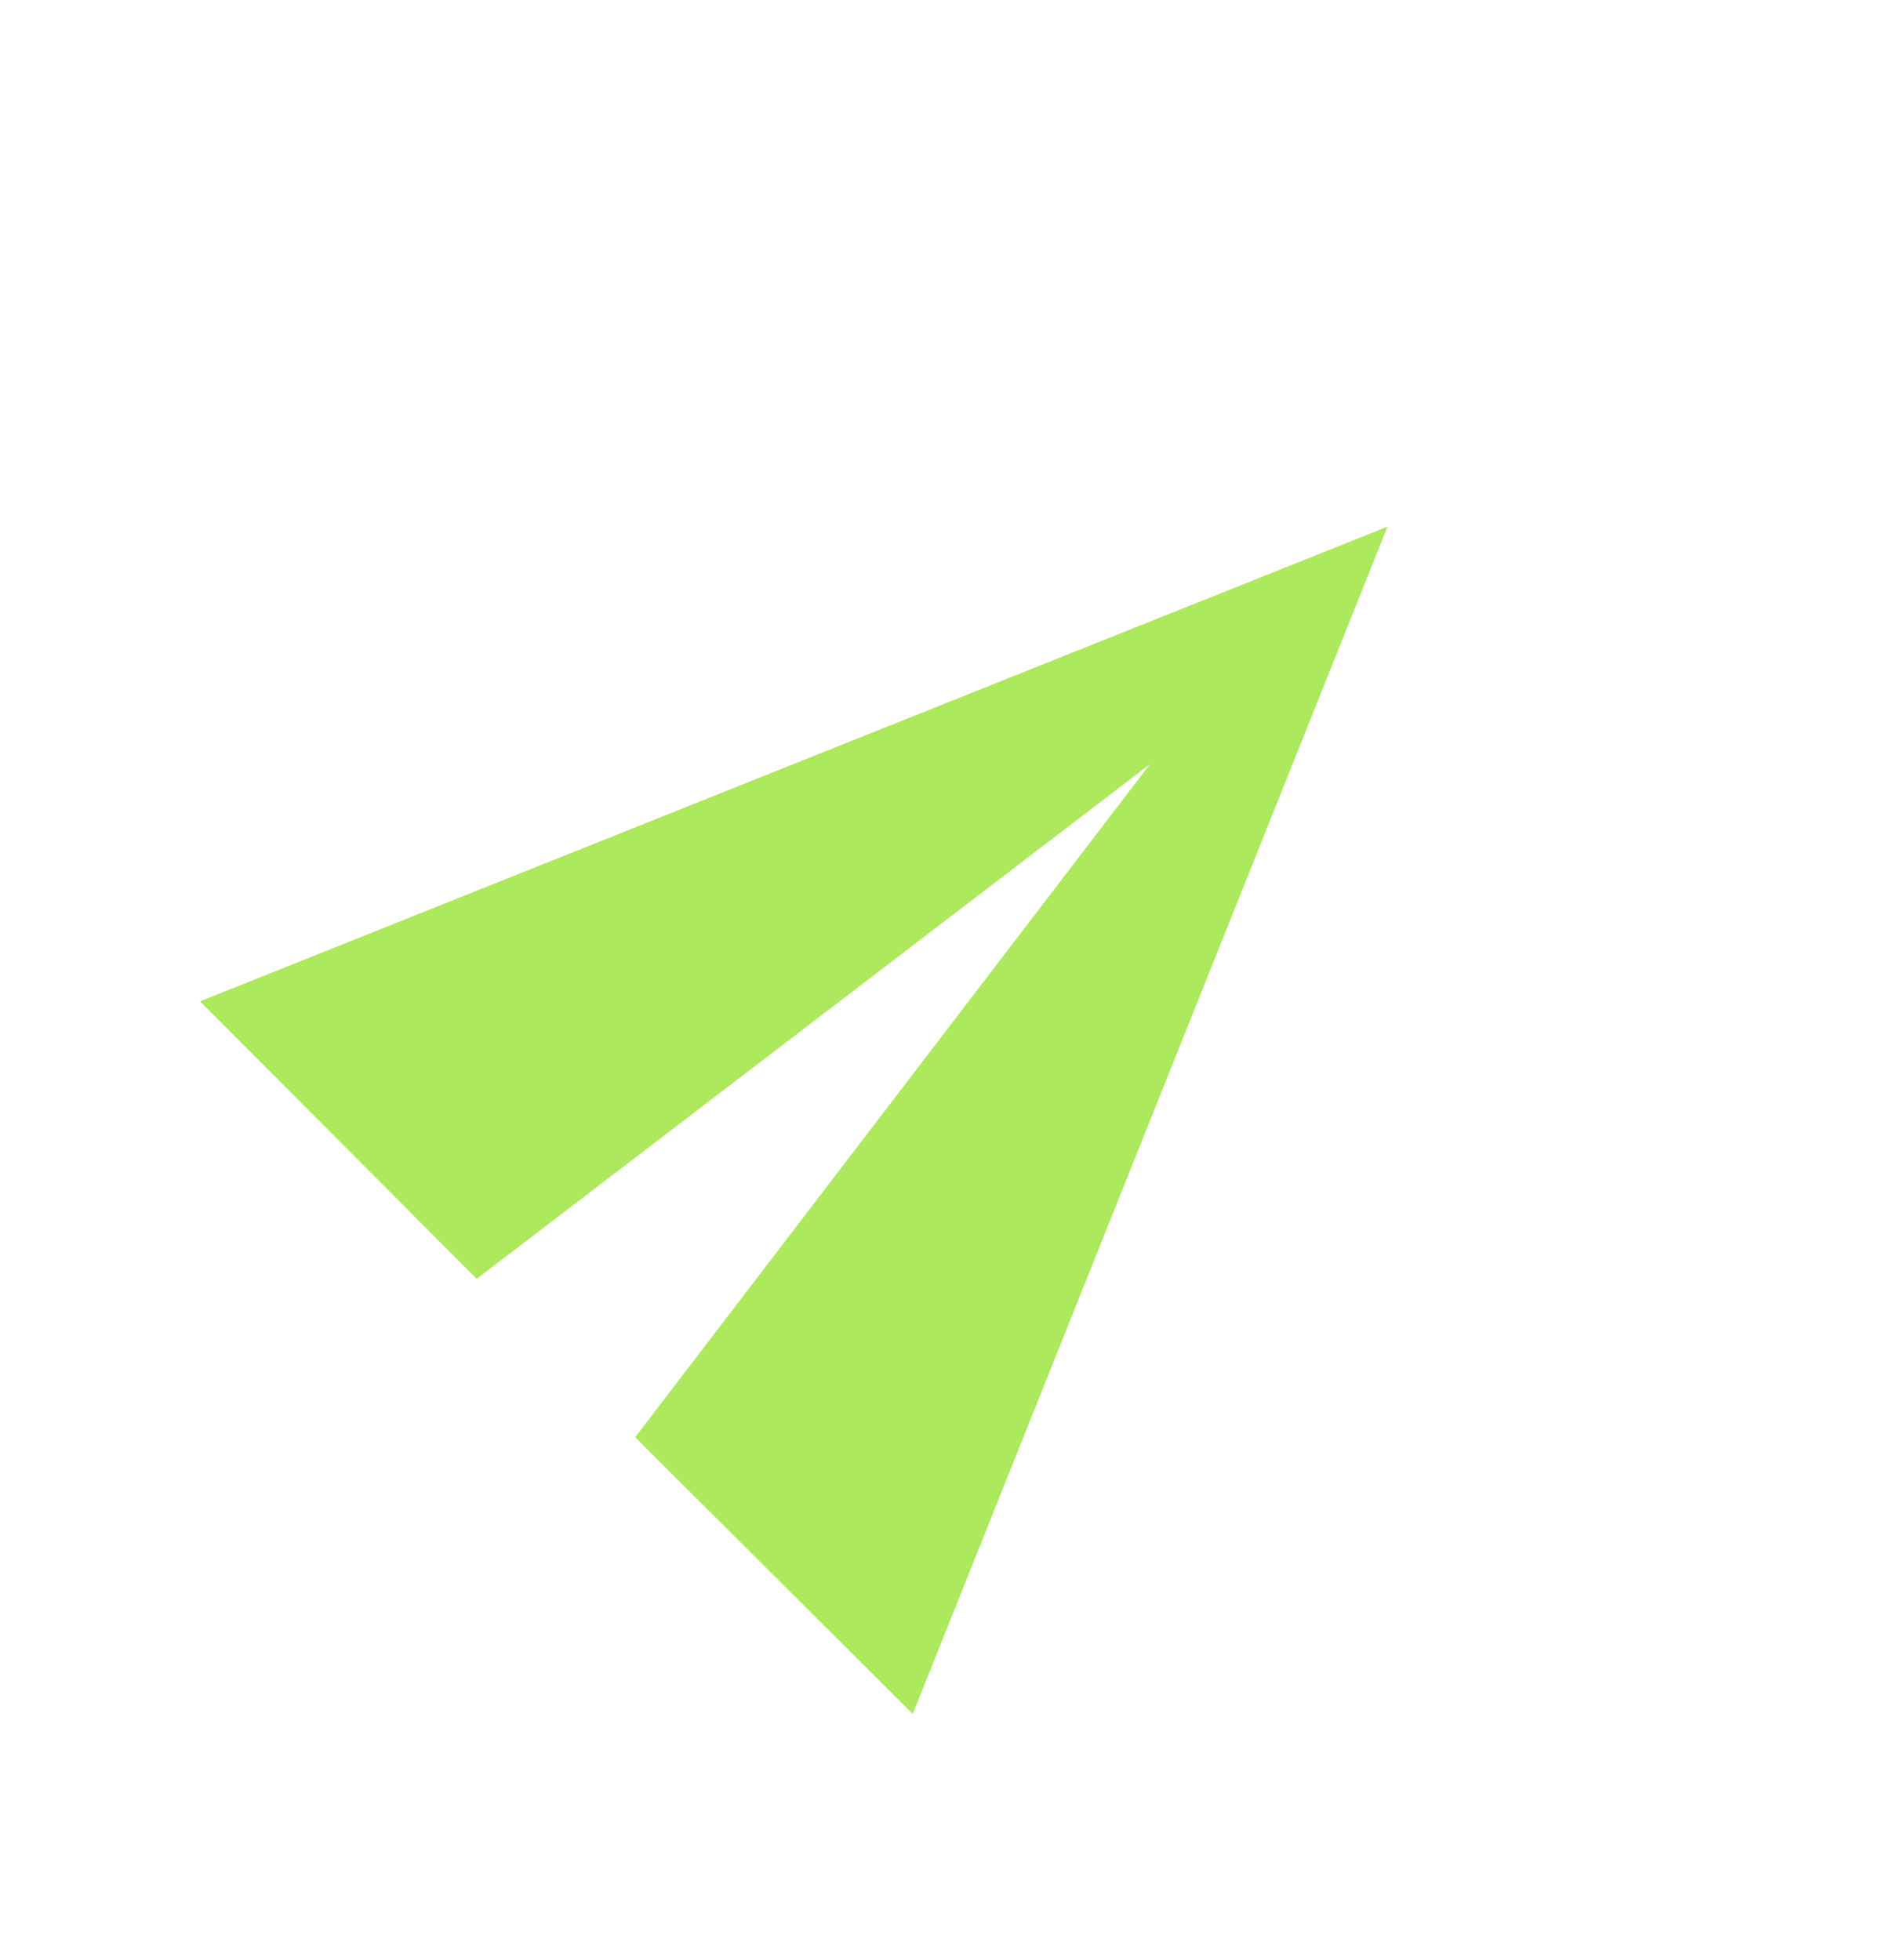 <svg width="34" height="35" viewBox="0 0 34 35" fill="none" xmlns="http://www.w3.org/2000/svg">
<g clip-path="url(#clip0_17_316)">
<path d="M16.299 30.611L24.778 9.405L3.572 17.884L8.514 22.84L20.535 13.648L11.343 25.669L16.299 30.611Z" fill="#ADE95C"/>
</g>
<defs>
<clipPath id="clip0_17_316">
<rect width="24" height="24" fill="white" transform="translate(0.029 17.183) rotate(-45)"/>
</clipPath>
</defs>
</svg>
